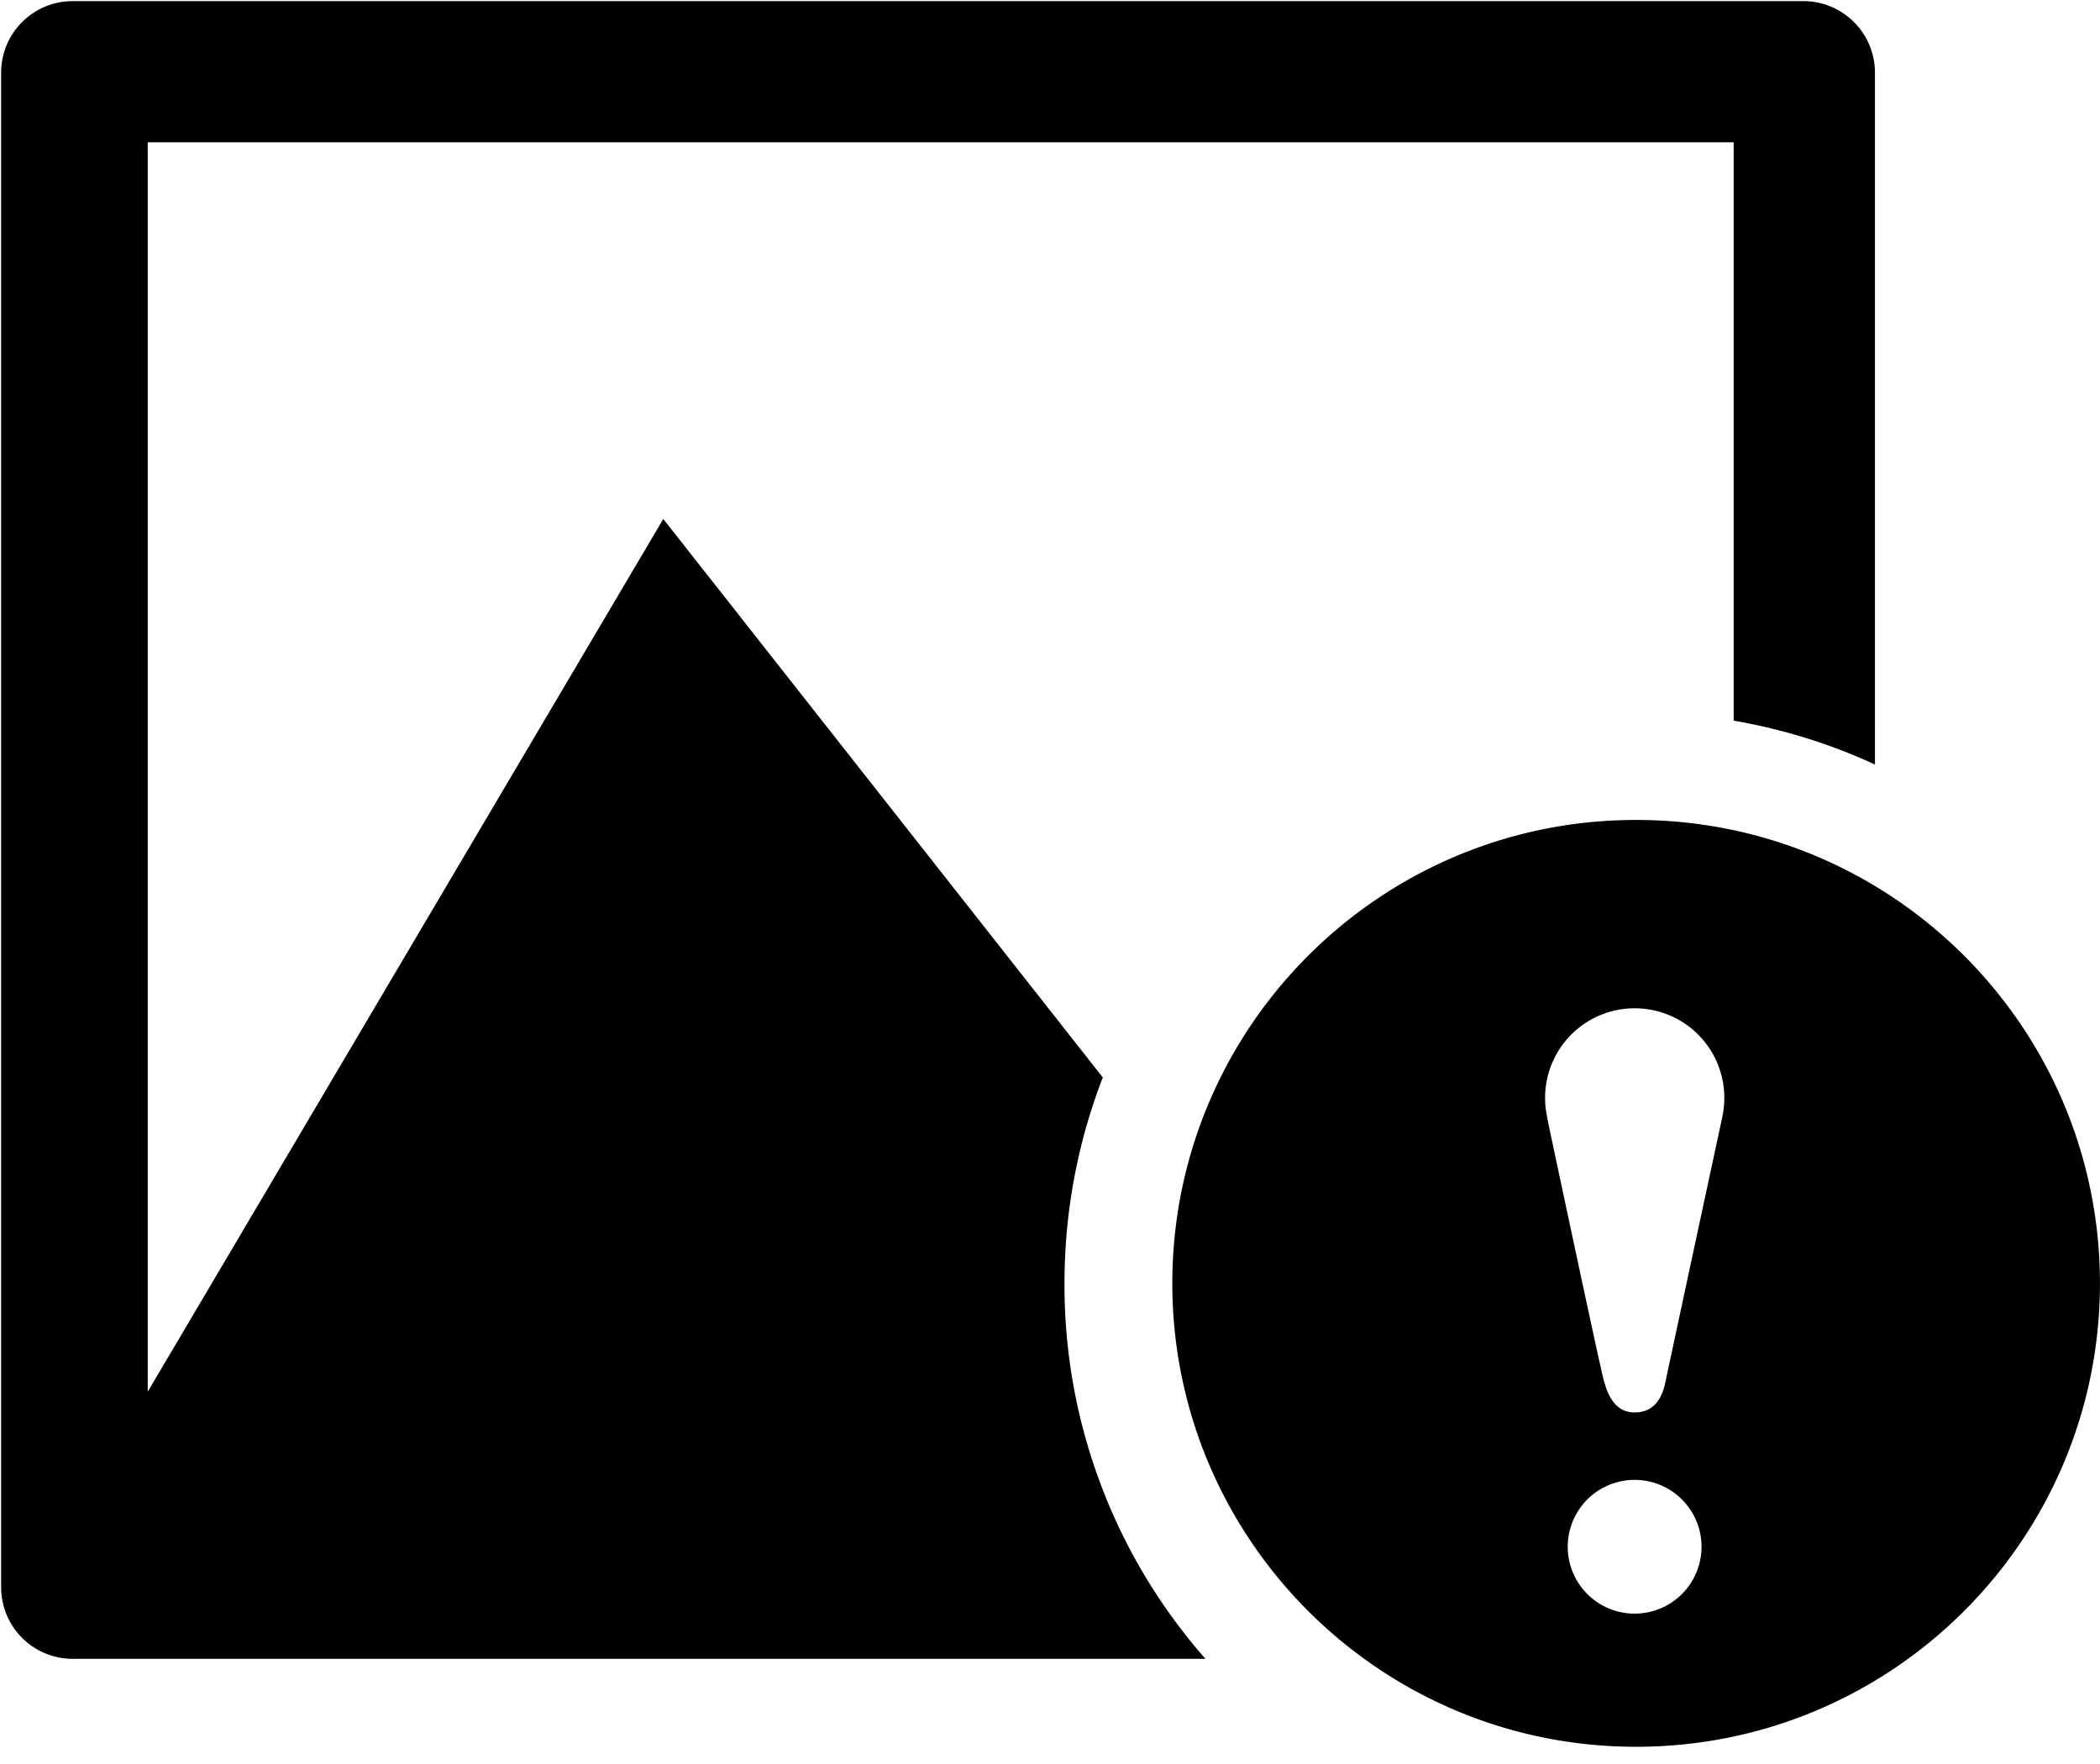 <?xml version="1.0" standalone="no"?><!DOCTYPE svg PUBLIC "-//W3C//DTD SVG 1.1//EN" "http://www.w3.org/Graphics/SVG/1.1/DTD/svg11.dtd"><svg t="1604413476608" class="icon" viewBox="0 0 1219 1024" version="1.1" xmlns="http://www.w3.org/2000/svg" p-id="3750" xmlns:xlink="http://www.w3.org/1999/xlink" width="238.086" height="200"><defs><style type="text/css"></style></defs><path d="M640.17 625.469L385.025 301.251 85.748 807.863V82.603h920.6v335.725c28.794 4.95 56.271 13.58 82.018 25.454V42.18a41.545 41.545 0 0 0-42.57-41.52H42.18C19.261 0.658 0.659 19.236 0.659 42.178v879.202a41.545 41.545 0 0 0 42.593 41.52h656.481a328.387 328.387 0 0 1-81.822-217.478v-0.463c0-42.13 7.9-82.408 22.21-119.467h0.05z" p-id="3751"></path><path d="M999.838 647.802v0.292l-0.048 0.122-0.073 0.293v0.293l-0.098 0.219s-32.841 152.698-32.841 152.99c0 0 2.243-11.483 0 0-2.268 11.557-8.046 17.872-17.871 17.872-9.85 0-15.019-7.315-18.091-19.14-3.048-11.849-32.012-148.357-32.012-148.48l-0.025-0.121v-0.122l-0.097-0.293v-0.195l-0.049-0.17-0.024-0.22v-0.17l-0.098-0.098-0.024-0.293v-0.17l-0.098-0.195-0.048-0.293v-0.244l-0.122-0.244v-0.243l-0.025-0.195-0.048-0.171v-0.195l-0.05-0.098-0.072-0.292v-0.195l-0.05-0.22a51.98 51.98 0 0 1 50.884-62.537h0.097a51.98 51.98 0 0 1 50.81 62.903l0.073-0.366z m-50.956 288.865a38.814 38.814 0 0 1-0.073-77.629h0.049a38.814 38.814 0 0 1 0.049 77.63z m0.854-460.702h-0.122c-148.578 0-269.044 120.417-269.117 268.97 0.073 148.578 120.54 269.02 269.117 269.02h0.244c148.601 0 269.043-120.442 269.116-268.995-0.073-148.578-120.515-268.995-269.116-268.995h-0.122z" p-id="3752"></path></svg>